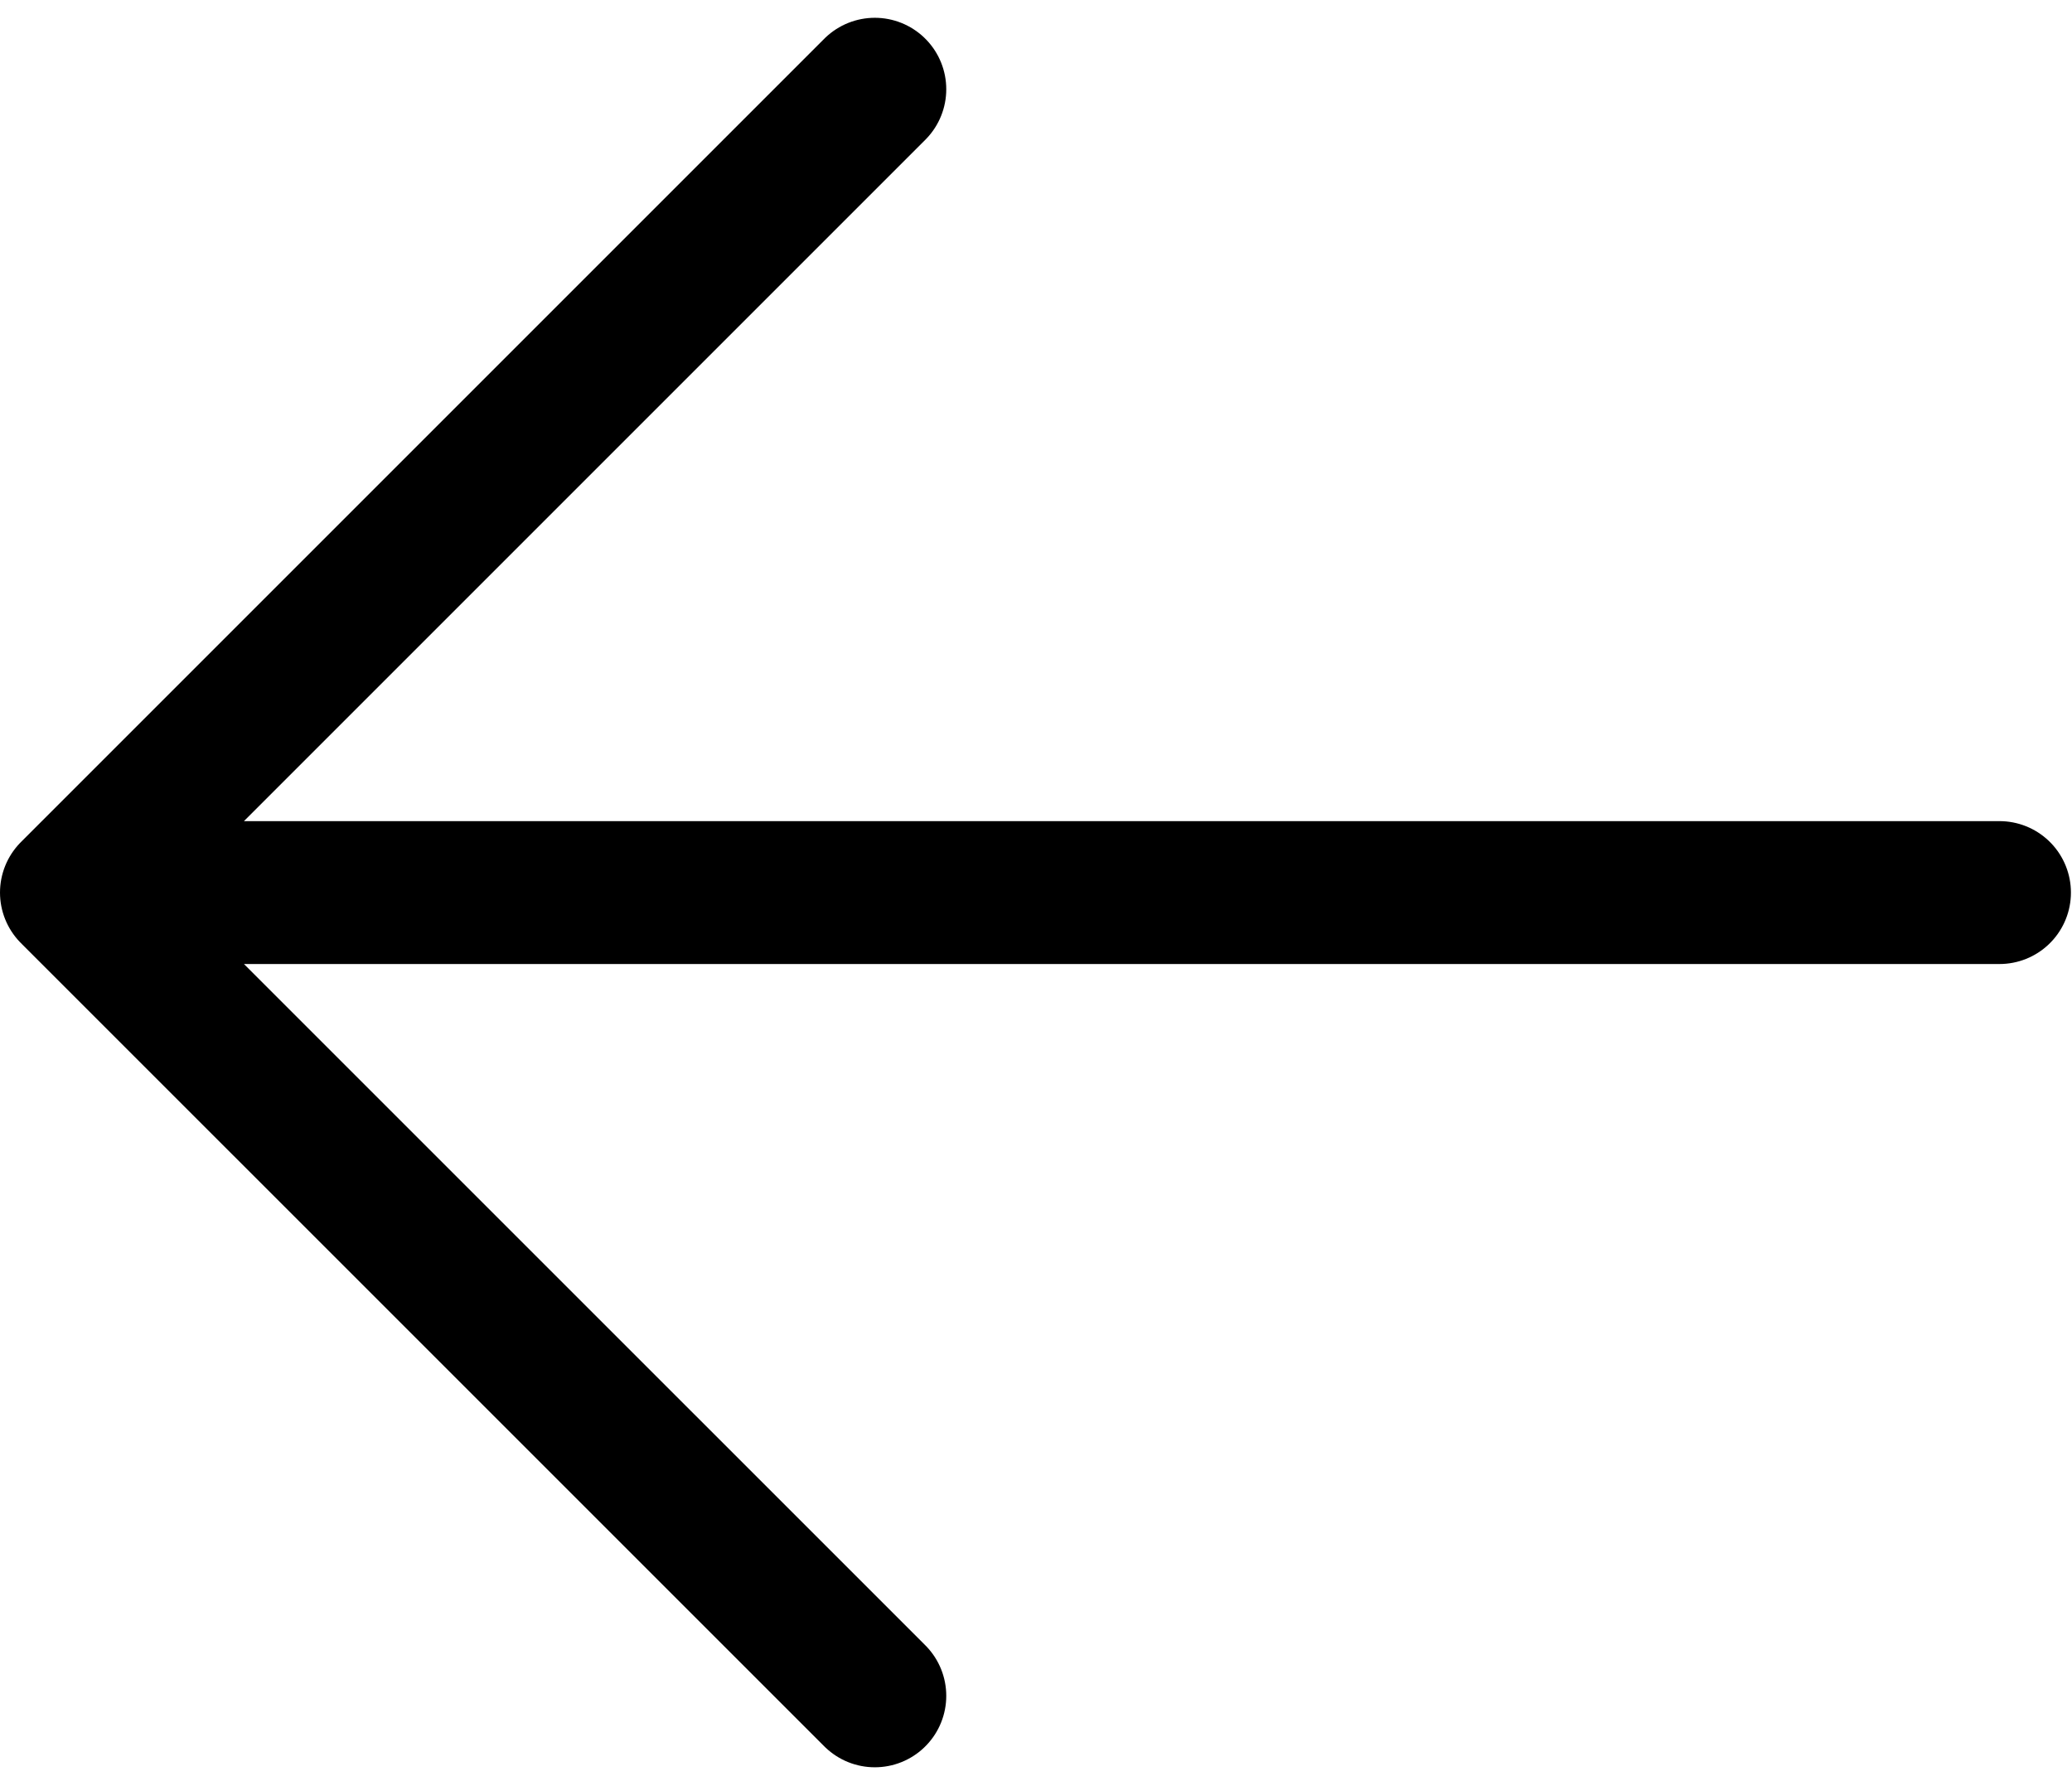 <svg width="29" height="25" viewBox="0 0 29 25" fill="none" xmlns="http://www.w3.org/2000/svg">
<path d="M1 12.493H27.985M1 12.493L12.244 1.249M1 12.493L12.244 23.736" stroke="black" stroke-width="2" stroke-linecap="round" stroke-linejoin="round"/>
</svg>
